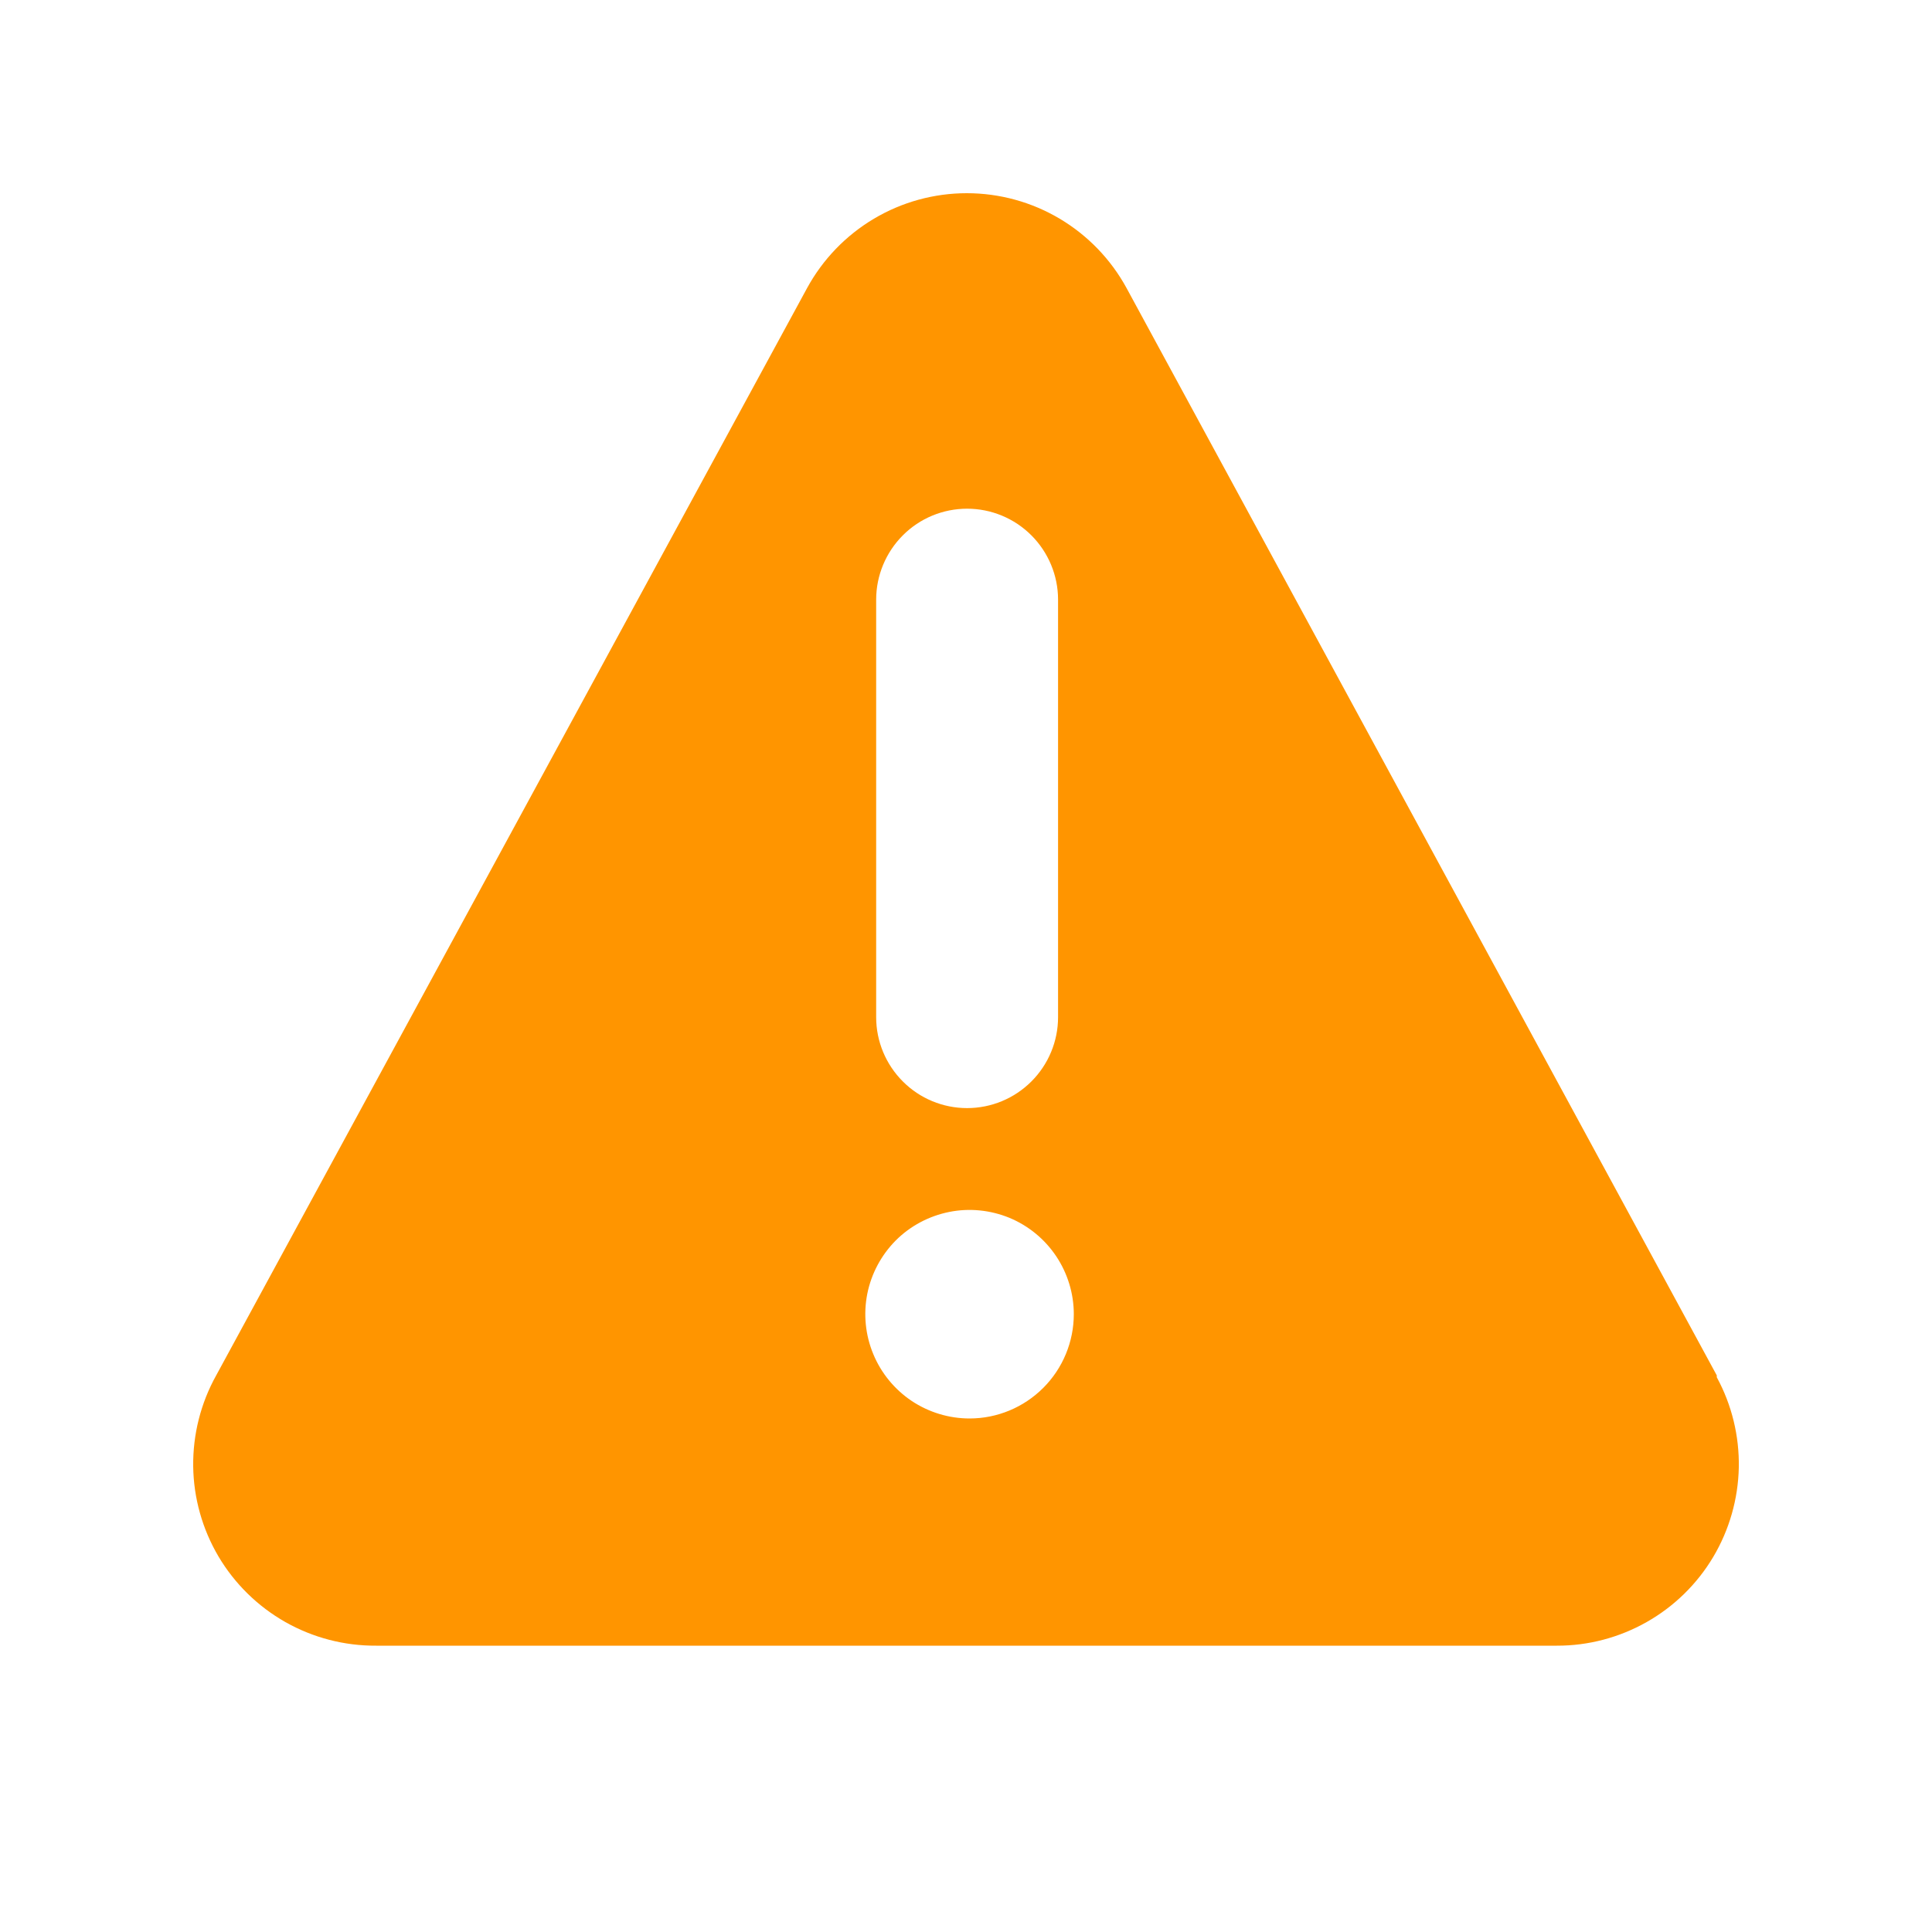 <svg width="20" height="20" viewBox="0 0 20 20" fill="none" xmlns="http://www.w3.org/2000/svg">
<path d="M17.772 14.238L11.662 2.982C11.5 2.685 11.261 2.437 10.97 2.264C10.679 2.091 10.347 2 10.008 2C9.67 2 9.338 2.091 9.047 2.264C8.756 2.437 8.517 2.685 8.355 2.982L2.238 14.238C2.078 14.525 1.996 14.85 2 15.179C2.004 15.508 2.095 15.83 2.262 16.113C2.43 16.396 2.669 16.63 2.955 16.792C3.242 16.954 3.565 17.038 3.894 17.036H16.116C16.442 17.037 16.763 16.952 17.047 16.791C17.331 16.63 17.568 16.398 17.735 16.118C17.902 15.837 17.993 15.518 18 15.192C18.006 14.866 17.928 14.544 17.772 14.257V14.238ZM9.07 6.207C9.07 5.958 9.17 5.718 9.346 5.542C9.522 5.365 9.762 5.266 10.011 5.266C10.261 5.266 10.5 5.365 10.677 5.542C10.853 5.718 10.953 5.958 10.953 6.207V10.53C10.953 10.78 10.853 11.019 10.677 11.195C10.5 11.372 10.261 11.471 10.011 11.471C9.762 11.471 9.522 11.372 9.346 11.195C9.17 11.019 9.07 10.78 9.07 10.53V6.207ZM10.037 14.684C9.823 14.684 9.614 14.62 9.437 14.502C9.26 14.383 9.121 14.214 9.04 14.017C8.958 13.82 8.937 13.603 8.978 13.394C9.02 13.184 9.123 12.992 9.273 12.841C9.424 12.69 9.617 12.588 9.826 12.546C10.035 12.504 10.252 12.526 10.45 12.607C10.647 12.689 10.815 12.827 10.934 13.005C11.052 13.182 11.116 13.391 11.116 13.604C11.116 13.89 11.002 14.165 10.8 14.367C10.597 14.57 10.323 14.684 10.037 14.684Z" fill="#FF9500"/>
</svg>
